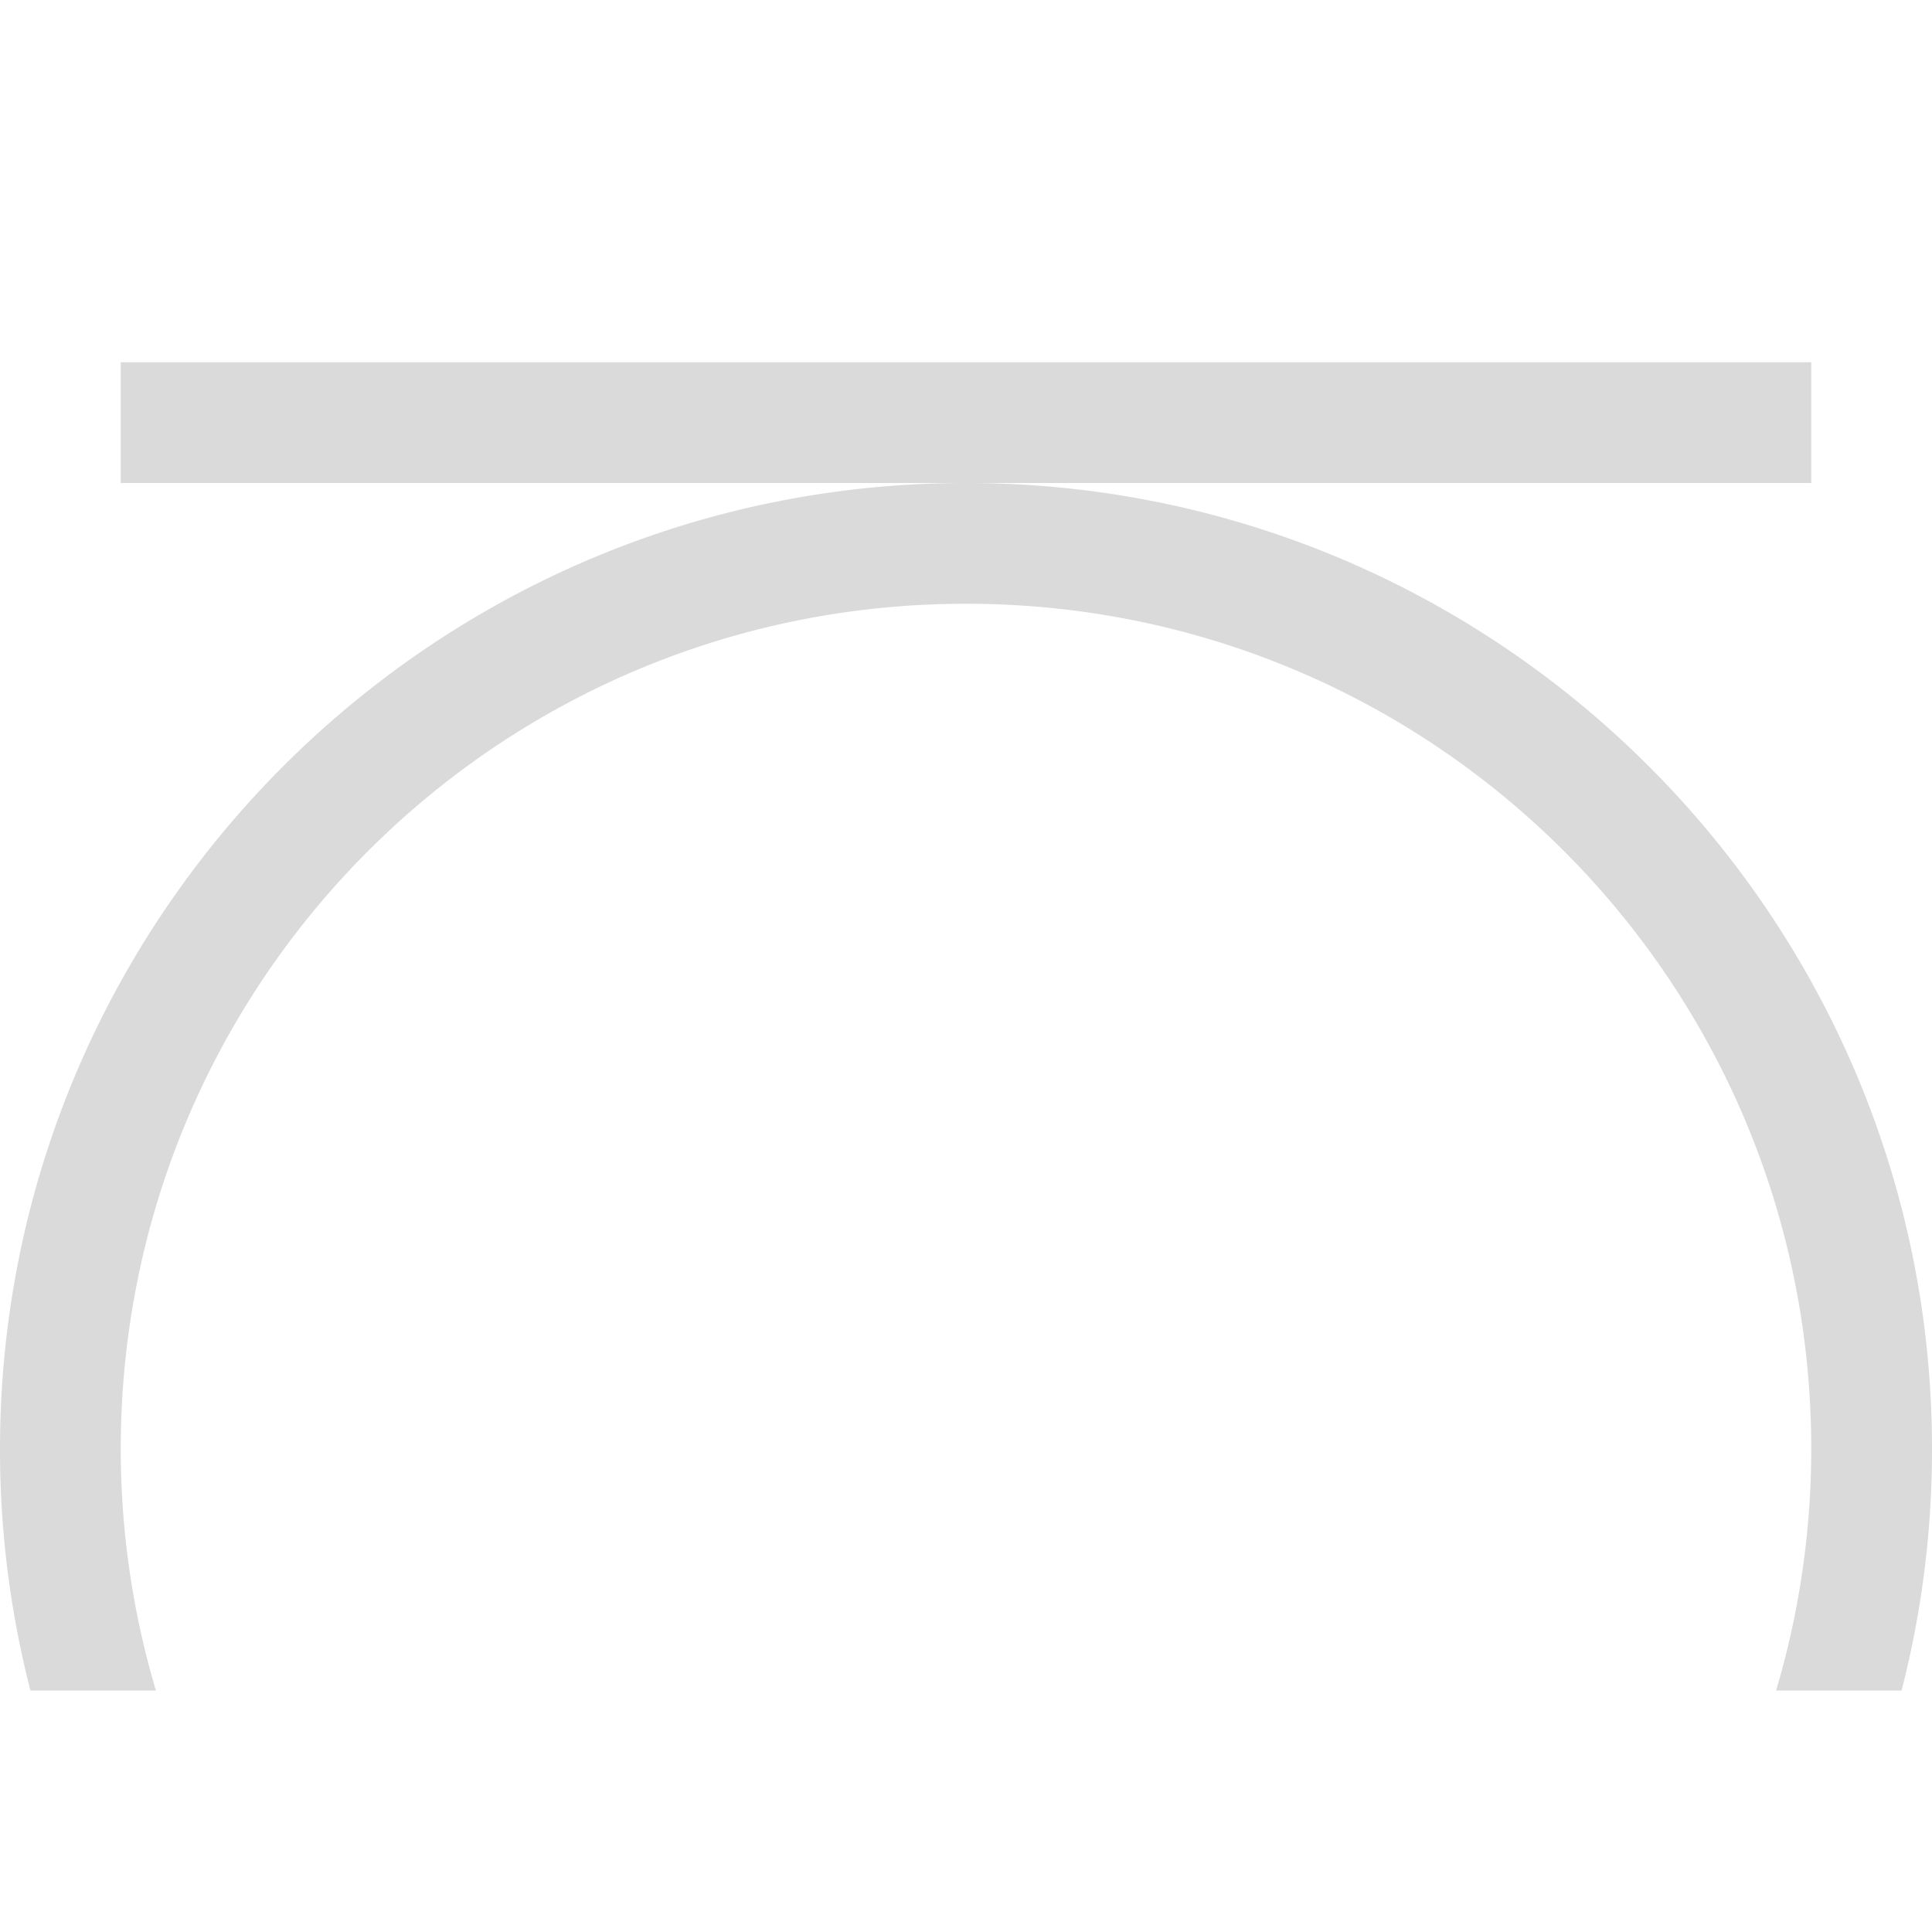 <svg xmlns="http://www.w3.org/2000/svg" width="16" height="16"><path d="M1 3v1h14V3H1zm7 1c-4.412 0-8 3.588-8 8a8 8 0 0 0 .252 2h1.039A7.02 7.02 0 0 1 1 12c0-3.872 3.128-7 7-7s7 3.128 7 7a7.02 7.02 0 0 1-.291 2h1.039A8 8 0 0 0 16 12c0-4.412-3.588-8-8-8z" style="fill:#dadada;fill-opacity:1"/></svg>